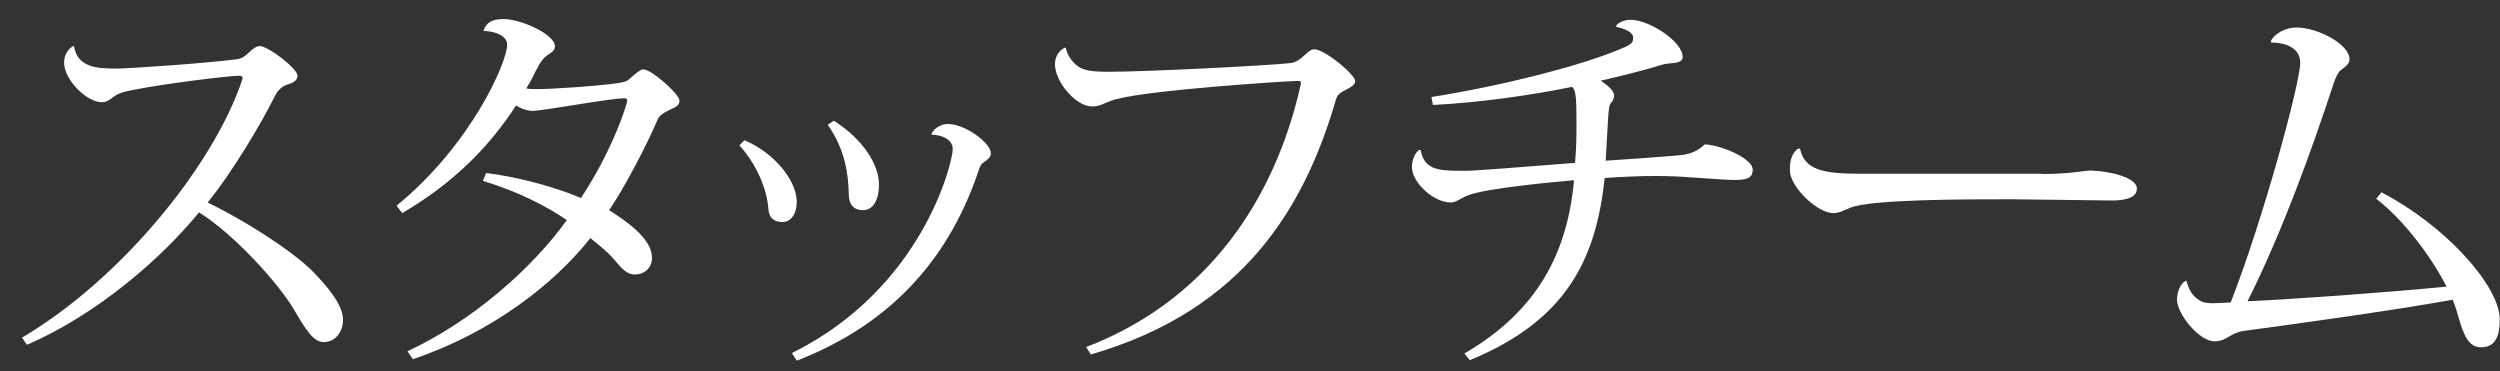 <svg width="101" height="15" viewBox="0 0 101 15" fill="none" xmlns="http://www.w3.org/2000/svg">
<rect x="0" y="0" width="101" height="15" fill="#333333" stroke="none"/>
<path d="M0.89 13.64C4.82 11.32 8.56 6.8 9.77 3.27C9.79 3.22 9.8 3.17 9.8 3.14C9.8 3.09 9.75 3.06 9.64 3.06C9.32 3.06 6.78 3.35 5.29 3.65C4.89 3.73 4.76 3.79 4.59 3.91C4.45 4.01 4.33 4.13 4.11 4.13C3.5 4.13 2.59 3.22 2.59 2.53C2.59 2.08 2.91 1.86 2.99 1.86C3.12 2.77 4.03 2.77 4.73 2.77C5.19 2.77 8.28 2.56 9.51 2.4C9.77 2.37 9.86 2.3 9.99 2.18C10.17 2.02 10.33 1.86 10.49 1.86C10.83 1.86 12.02 2.77 12.02 3.06C12.02 3.28 11.8 3.36 11.54 3.44C11.32 3.54 11.19 3.71 11.11 3.87C10.6 4.91 9.4 6.94 8.39 8.18C9.86 8.9 11.66 10.03 12.58 10.91C13.27 11.6 13.86 12.35 13.86 12.91C13.86 13.39 13.56 13.82 13.08 13.82C12.65 13.82 12.35 13.31 11.83 12.43C11.24 11.46 9.5 9.49 8.04 8.58C6.54 10.42 3.95 12.69 1.09 13.93L0.88 13.63L0.89 13.64Z" fill="white"/>
<path d="M16.02 8.31C19.04 5.85 20.49 2.5 20.49 1.81C20.49 1.39 19.87 1.25 19.53 1.25C19.64 0.91 19.88 0.77 20.34 0.77C21.06 0.77 22.42 1.39 22.42 1.87C22.42 2.06 22.24 2.14 22.1 2.24C21.96 2.35 21.84 2.48 21.68 2.8C21.55 3.06 21.44 3.3 21.26 3.57C21.4 3.6 21.56 3.6 21.71 3.6C22.24 3.6 24.03 3.49 24.95 3.36C25.3 3.31 25.37 3.26 25.53 3.1C25.66 2.99 25.88 2.8 25.98 2.8C26.33 2.8 27.45 3.81 27.45 4.06C27.45 4.27 27.29 4.33 27.07 4.43C26.88 4.53 26.65 4.62 26.56 4.85C26.11 5.9 25.23 7.58 24.61 8.49C25.25 8.91 26.34 9.61 26.34 10.42C26.34 10.82 26.04 11.09 25.64 11.09C25.24 11.09 24.98 10.66 24.71 10.37C24.47 10.11 24.12 9.84 23.85 9.62C22.4 11.46 19.87 13.44 16.68 14.51L16.46 14.19C19.11 12.96 21.52 10.82 22.9 8.89C22.15 8.38 21.01 7.76 19.51 7.31L19.64 6.99C21.11 7.17 22.61 7.63 23.47 8C24.78 6.02 25.34 4.18 25.34 4.07C25.34 4.01 25.31 3.97 25.23 3.97C24.64 3.97 21.92 4.48 21.52 4.48C21.3 4.48 21.02 4.38 20.85 4.26C19.8 5.87 18.41 7.34 16.25 8.61L16.03 8.32L16.02 8.31Z" fill="white"/>
<path d="M30.08 5.67C31.25 6.15 32.19 7.28 32.19 8.16C32.19 8.64 31.95 8.97 31.62 8.97C31.25 8.97 31.06 8.79 31.04 8.41C30.98 7.6 30.53 6.59 29.87 5.87L30.08 5.66V5.67ZM32 14.26C37.29 11.64 38.49 6.54 38.49 6.03C38.49 5.61 38.03 5.45 37.63 5.44C37.63 5.33 37.89 5.01 38.3 5.01C39 5.01 40.03 5.78 40.03 6.19C40.03 6.37 39.89 6.45 39.74 6.56C39.68 6.59 39.61 6.67 39.56 6.82C38.43 10.24 36.19 13.02 32.19 14.57L32 14.27V14.26ZM33.69 4.88C34.92 5.66 35.51 6.69 35.51 7.45C35.51 8.12 35.25 8.49 34.87 8.49C34.49 8.49 34.29 8.27 34.29 7.82C34.27 7.04 34.15 6.05 33.44 5.04L33.68 4.88H33.69Z" fill="white"/>
<path d="M43.86 14.03C49.37 11.92 51.69 7.26 52.54 3.45C52.54 3.42 52.56 3.39 52.56 3.35C52.56 3.27 52.51 3.27 52.37 3.27C52.13 3.27 45.93 3.65 44.86 4.08C44.51 4.21 44.43 4.3 44.11 4.3C43.47 4.3 42.62 3.31 42.62 2.59C42.62 2.27 42.81 2.01 43.04 1.92L43.06 1.94C43.12 2.26 43.38 2.6 43.65 2.74C43.91 2.88 44.32 2.9 44.8 2.9C46.25 2.9 51.08 2.66 52.13 2.55C52.59 2.5 52.82 1.99 53.09 1.99C53.52 1.99 54.75 3.01 54.75 3.28C54.75 3.44 54.54 3.54 54.37 3.63C54.16 3.74 54.03 3.81 53.97 4.03C52.71 8.36 50.26 12.53 44.07 14.32L43.88 14.02L43.86 14.03Z" fill="white"/>
<path d="M64.89 6.49C65.8 6.43 66.81 6.36 67.41 6.31C68.08 6.26 68.42 6.25 68.88 5.83C69.63 5.89 70.81 6.42 70.81 6.85C70.81 7.23 70.52 7.27 70.04 7.27C69.69 7.27 68.79 7.19 68.23 7.16C67.85 7.13 67.4 7.11 66.89 7.11C66.27 7.11 65.56 7.14 64.83 7.19C64.48 10.45 63.31 12.94 59.38 14.55L59.16 14.28C62.12 12.57 63.33 10.19 63.59 7.28C62.9 7.34 60.04 7.6 59.31 7.89C58.99 8.02 58.83 8.18 58.61 8.18C57.91 8.18 57.04 7.37 57.04 6.74C57.04 6.48 57.17 6.16 57.34 6.05L57.4 6.07C57.54 6.9 58.18 6.9 59.19 6.9C59.7 6.9 61.76 6.72 63.63 6.58C63.68 6.08 63.69 5.56 63.69 5.06C63.69 3.93 63.67 3.65 63.51 3.51C61.85 3.85 59.74 4.15 57.89 4.24L57.83 3.92C60.74 3.46 63.8 2.66 65.29 2.05C65.9 1.81 65.98 1.76 65.98 1.51C65.98 1.33 65.69 1.16 65.31 1.09L65.29 1.07C65.29 0.96 65.58 0.8 65.87 0.8C66.64 0.8 67.98 1.68 67.98 2.3C67.98 2.62 67.45 2.51 67.13 2.62C66.43 2.84 65.48 3.07 64.67 3.26C64.96 3.45 65.21 3.68 65.21 3.84C65.21 3.98 65.15 4.1 65.08 4.16C65 4.27 65 4.42 64.97 4.74L64.87 6.48L64.89 6.49Z" fill="white"/>
<path d="M82.51 7.03C83.63 7.03 84.22 6.89 84.46 6.89C85.21 6.91 86.33 7.16 86.33 7.62C86.33 7.94 85.98 8.1 85.31 8.1C84.73 8.1 81.89 8.05 81.25 8.05C79.48 8.05 75.58 8.05 74.76 8.39C74.54 8.47 74.33 8.61 74.07 8.61C73.41 8.61 72.31 7.54 72.31 6.88C72.31 6.46 72.39 6.23 72.61 6.02L72.72 6C72.9 6.86 73.63 7.02 75.18 7.02H82.5L82.51 7.03Z" fill="white"/>
<path d="M96.23 7.78C98.8 9.12 100.99 11.55 100.99 12.91C100.99 13.58 100.81 14.03 100.24 14.03C99.74 14.03 99.54 13.57 99.33 12.83C99.27 12.62 99.19 12.35 99.09 12.11C96.58 12.56 92.64 13.1 90.64 13.37C90.1 13.45 89.95 13.79 89.47 13.79C88.83 13.79 87.95 12.66 87.95 12.11C87.95 11.85 88.06 11.44 88.33 11.34C88.43 11.71 88.57 11.98 88.92 12.17C89.03 12.23 89.19 12.25 89.4 12.25C89.59 12.25 89.83 12.23 90.12 12.22C91.46 8.79 92.93 3.32 92.93 2.54C92.93 1.76 91.97 1.71 91.76 1.72L91.74 1.67C91.88 1.35 92.35 1.11 92.78 1.11C93.59 1.11 94.92 1.76 94.92 2.4C94.92 2.59 94.7 2.74 94.57 2.83C94.44 2.94 94.35 3.17 94.28 3.37C93.4 6.05 92.19 9.41 90.8 12.17C92.35 12.11 96.38 11.82 98.84 11.58C98.23 10.38 97.11 8.88 96 8.03L96.22 7.76L96.23 7.78Z" fill="white"/>
</svg>
